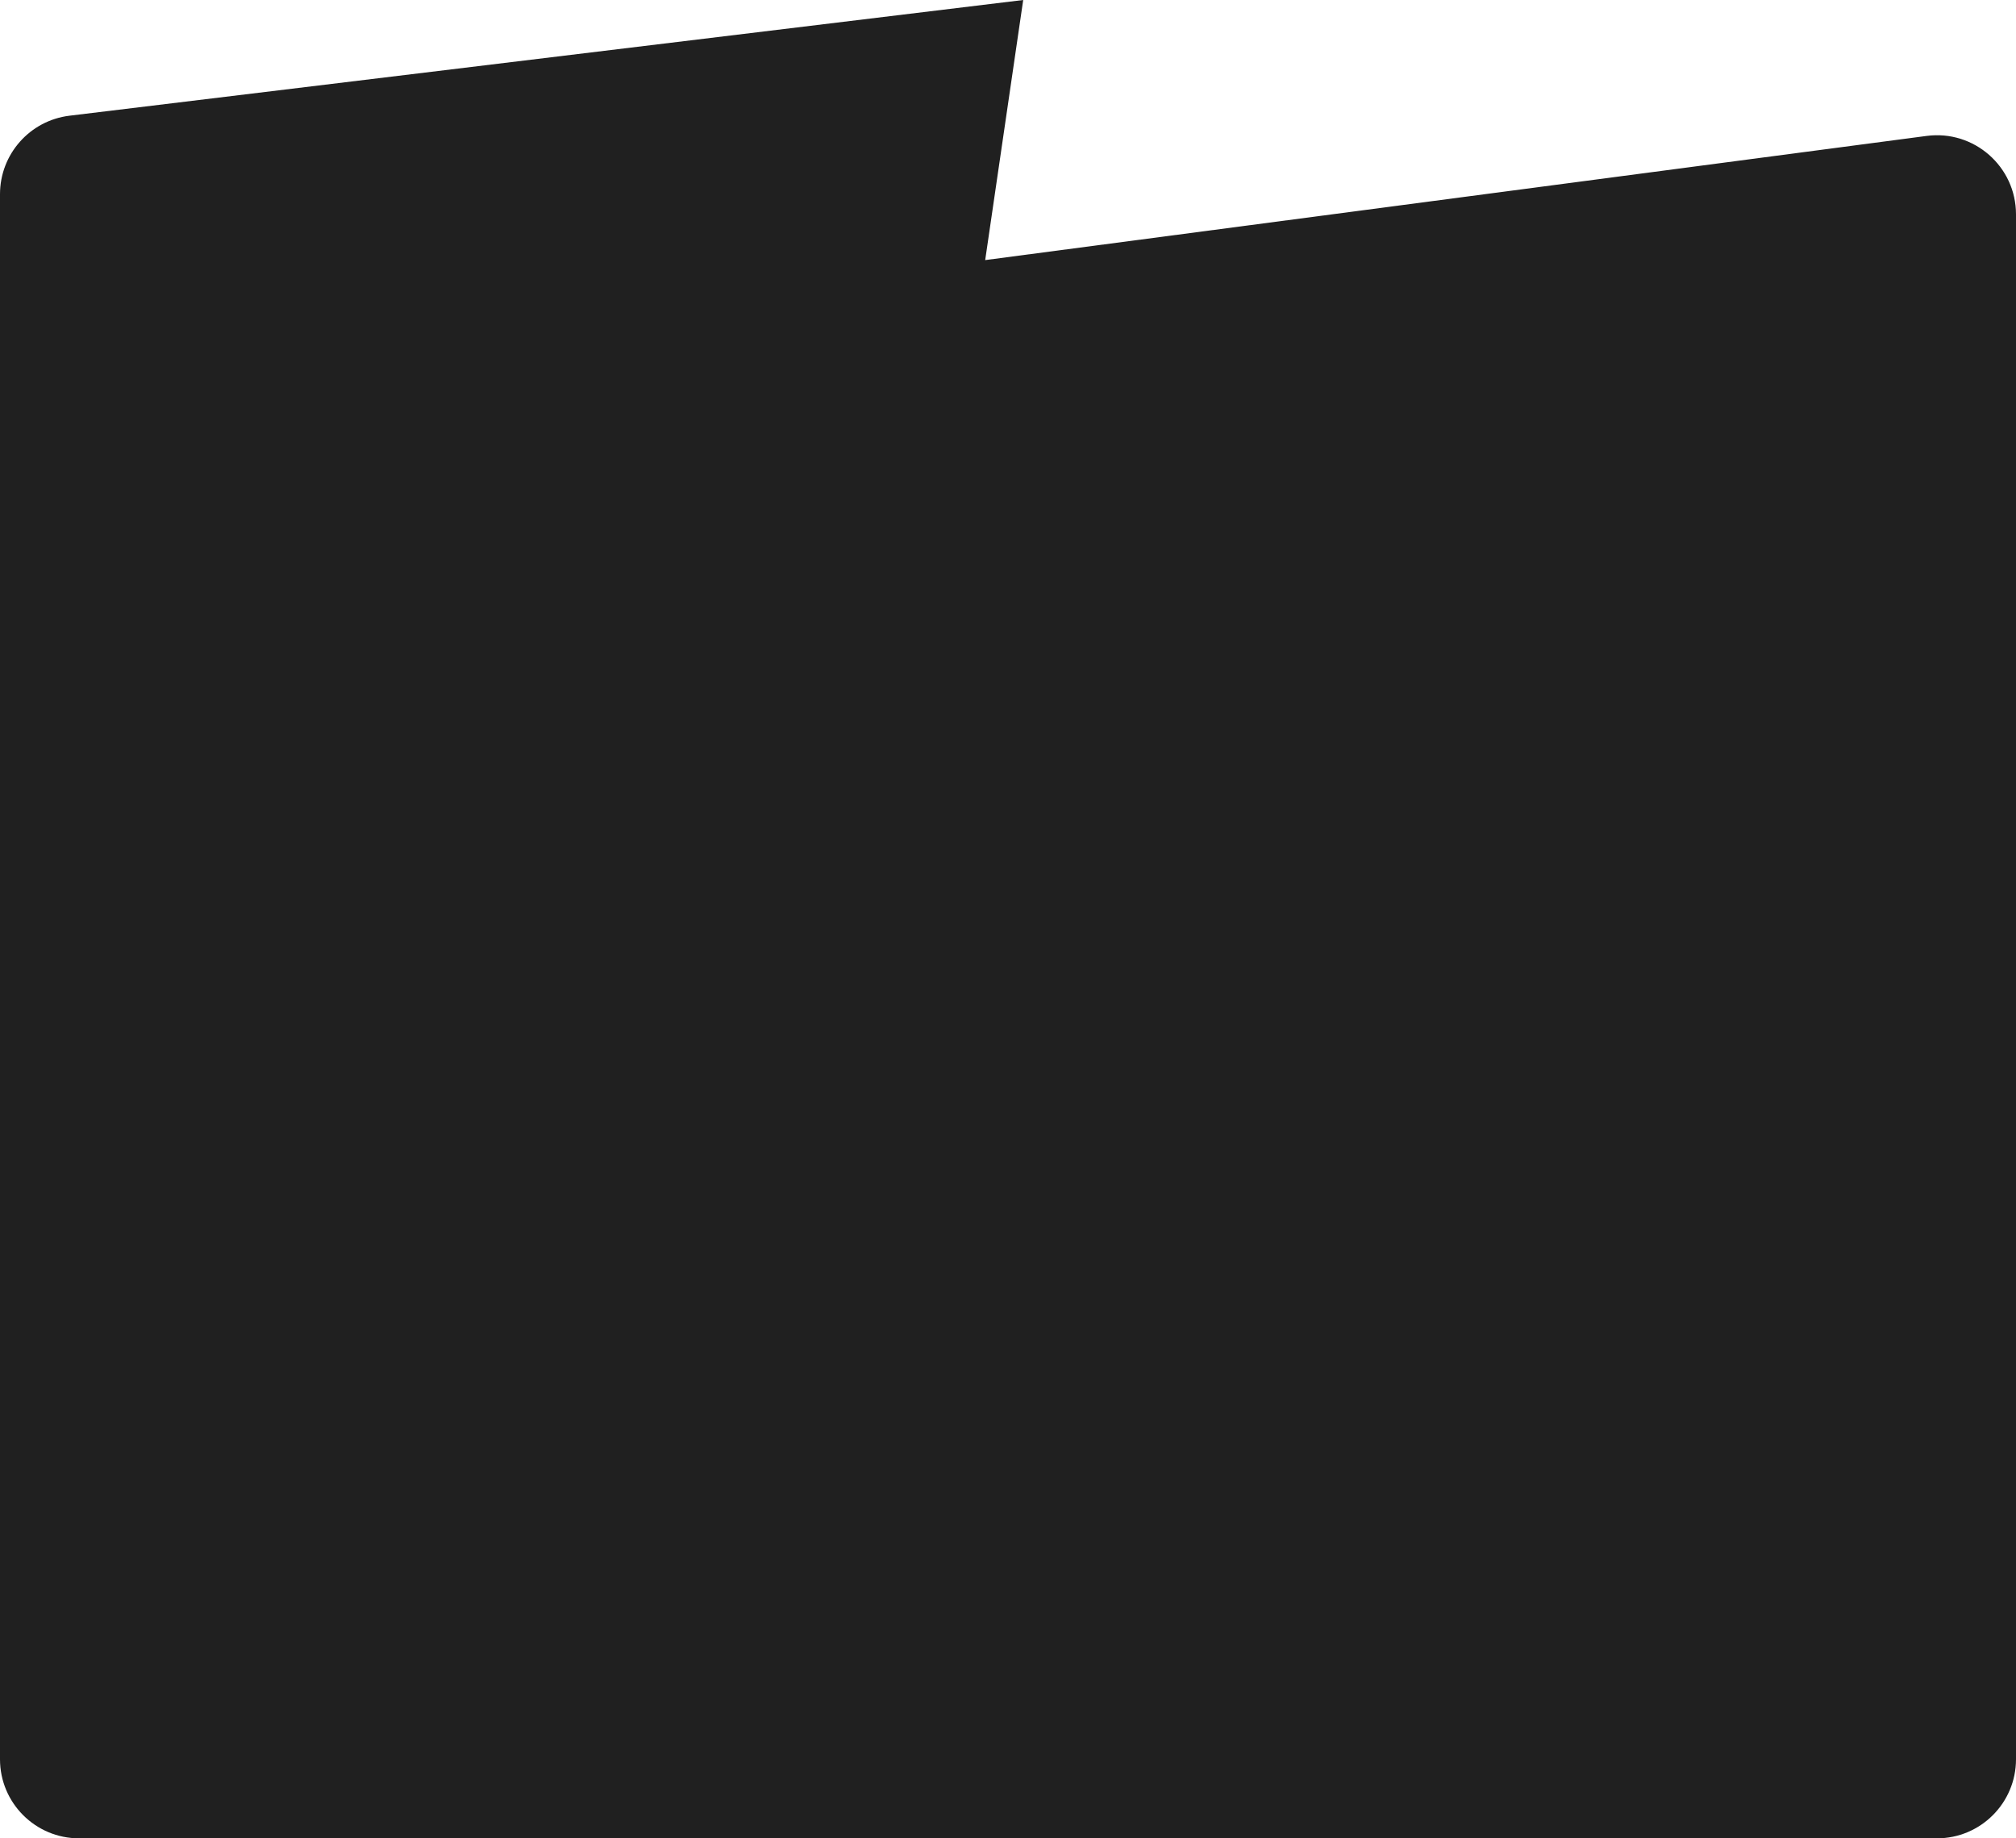 <svg width="306" height="279" viewBox="0 0 306 279" fill="none" xmlns="http://www.w3.org/2000/svg">
<path d="M1.52588e-05 29.471C1.52588e-05 23.403 4.531 18.29 10.555 17.559L155.308 0L152.423 19.736L149.538 39.473L292.431 20.629C299.619 19.681 306 25.275 306 32.526V267C306 273.627 300.627 279 294 279H12C5.373 279 1.52588e-05 273.627 1.52588e-05 267V29.471Z" fill="#202020"/>
</svg>
